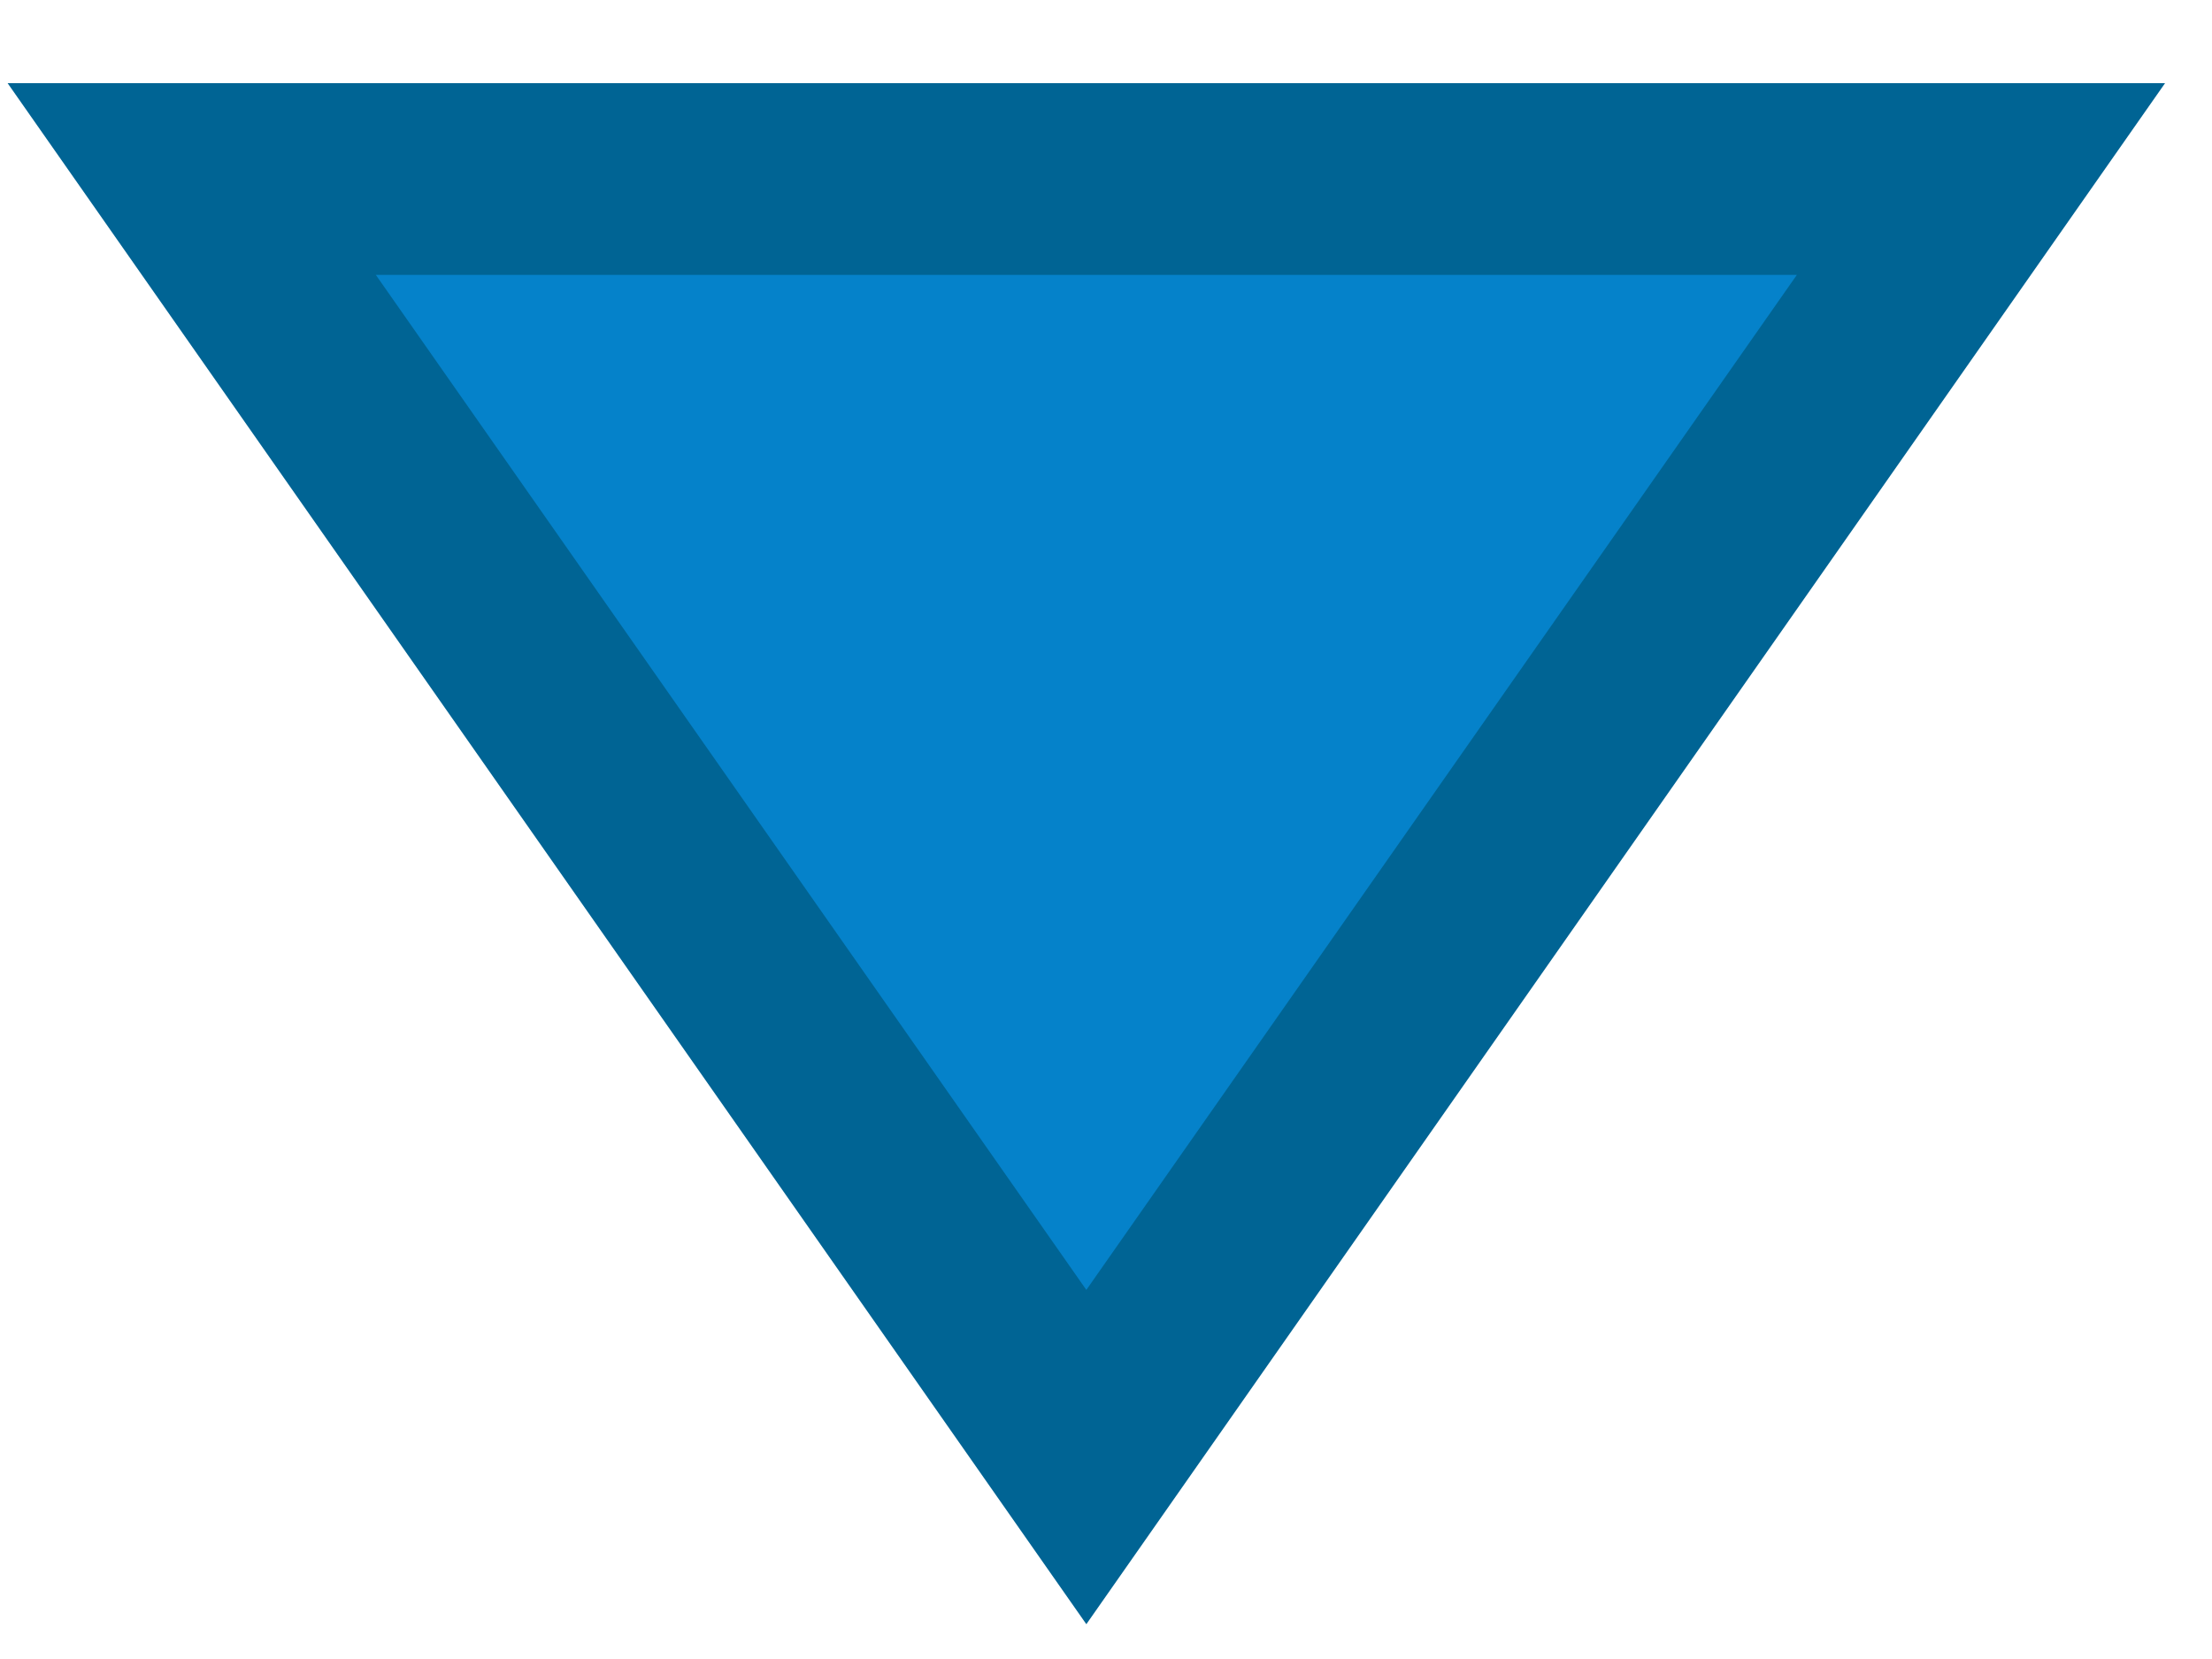 <?xml version="1.0" encoding="UTF-8"?>
<!DOCTYPE svg PUBLIC "-//W3C//DTD SVG 1.1//EN" "http://www.w3.org/Graphics/SVG/1.1/DTD/svg11.dtd">
<svg xmlns="http://www.w3.org/2000/svg"
     xmlns:xlink="http://www.w3.org/1999/xlink" version="1.1" width="240" height="180" viewBox="0 0 27 19">
    <g><g></g><g><g style="visibility: visible;"><path d="M 5.46 -1.56 L 21.06 9.36 L 5.46 20.28 Z" fill="#0582ca" stroke="#006494" stroke-width="2.34" stroke-miterlimit="10" transform="rotate(90,13.26,9.36)" pointer-events="all"></path></g></g><g></g><g></g></g>
</svg>